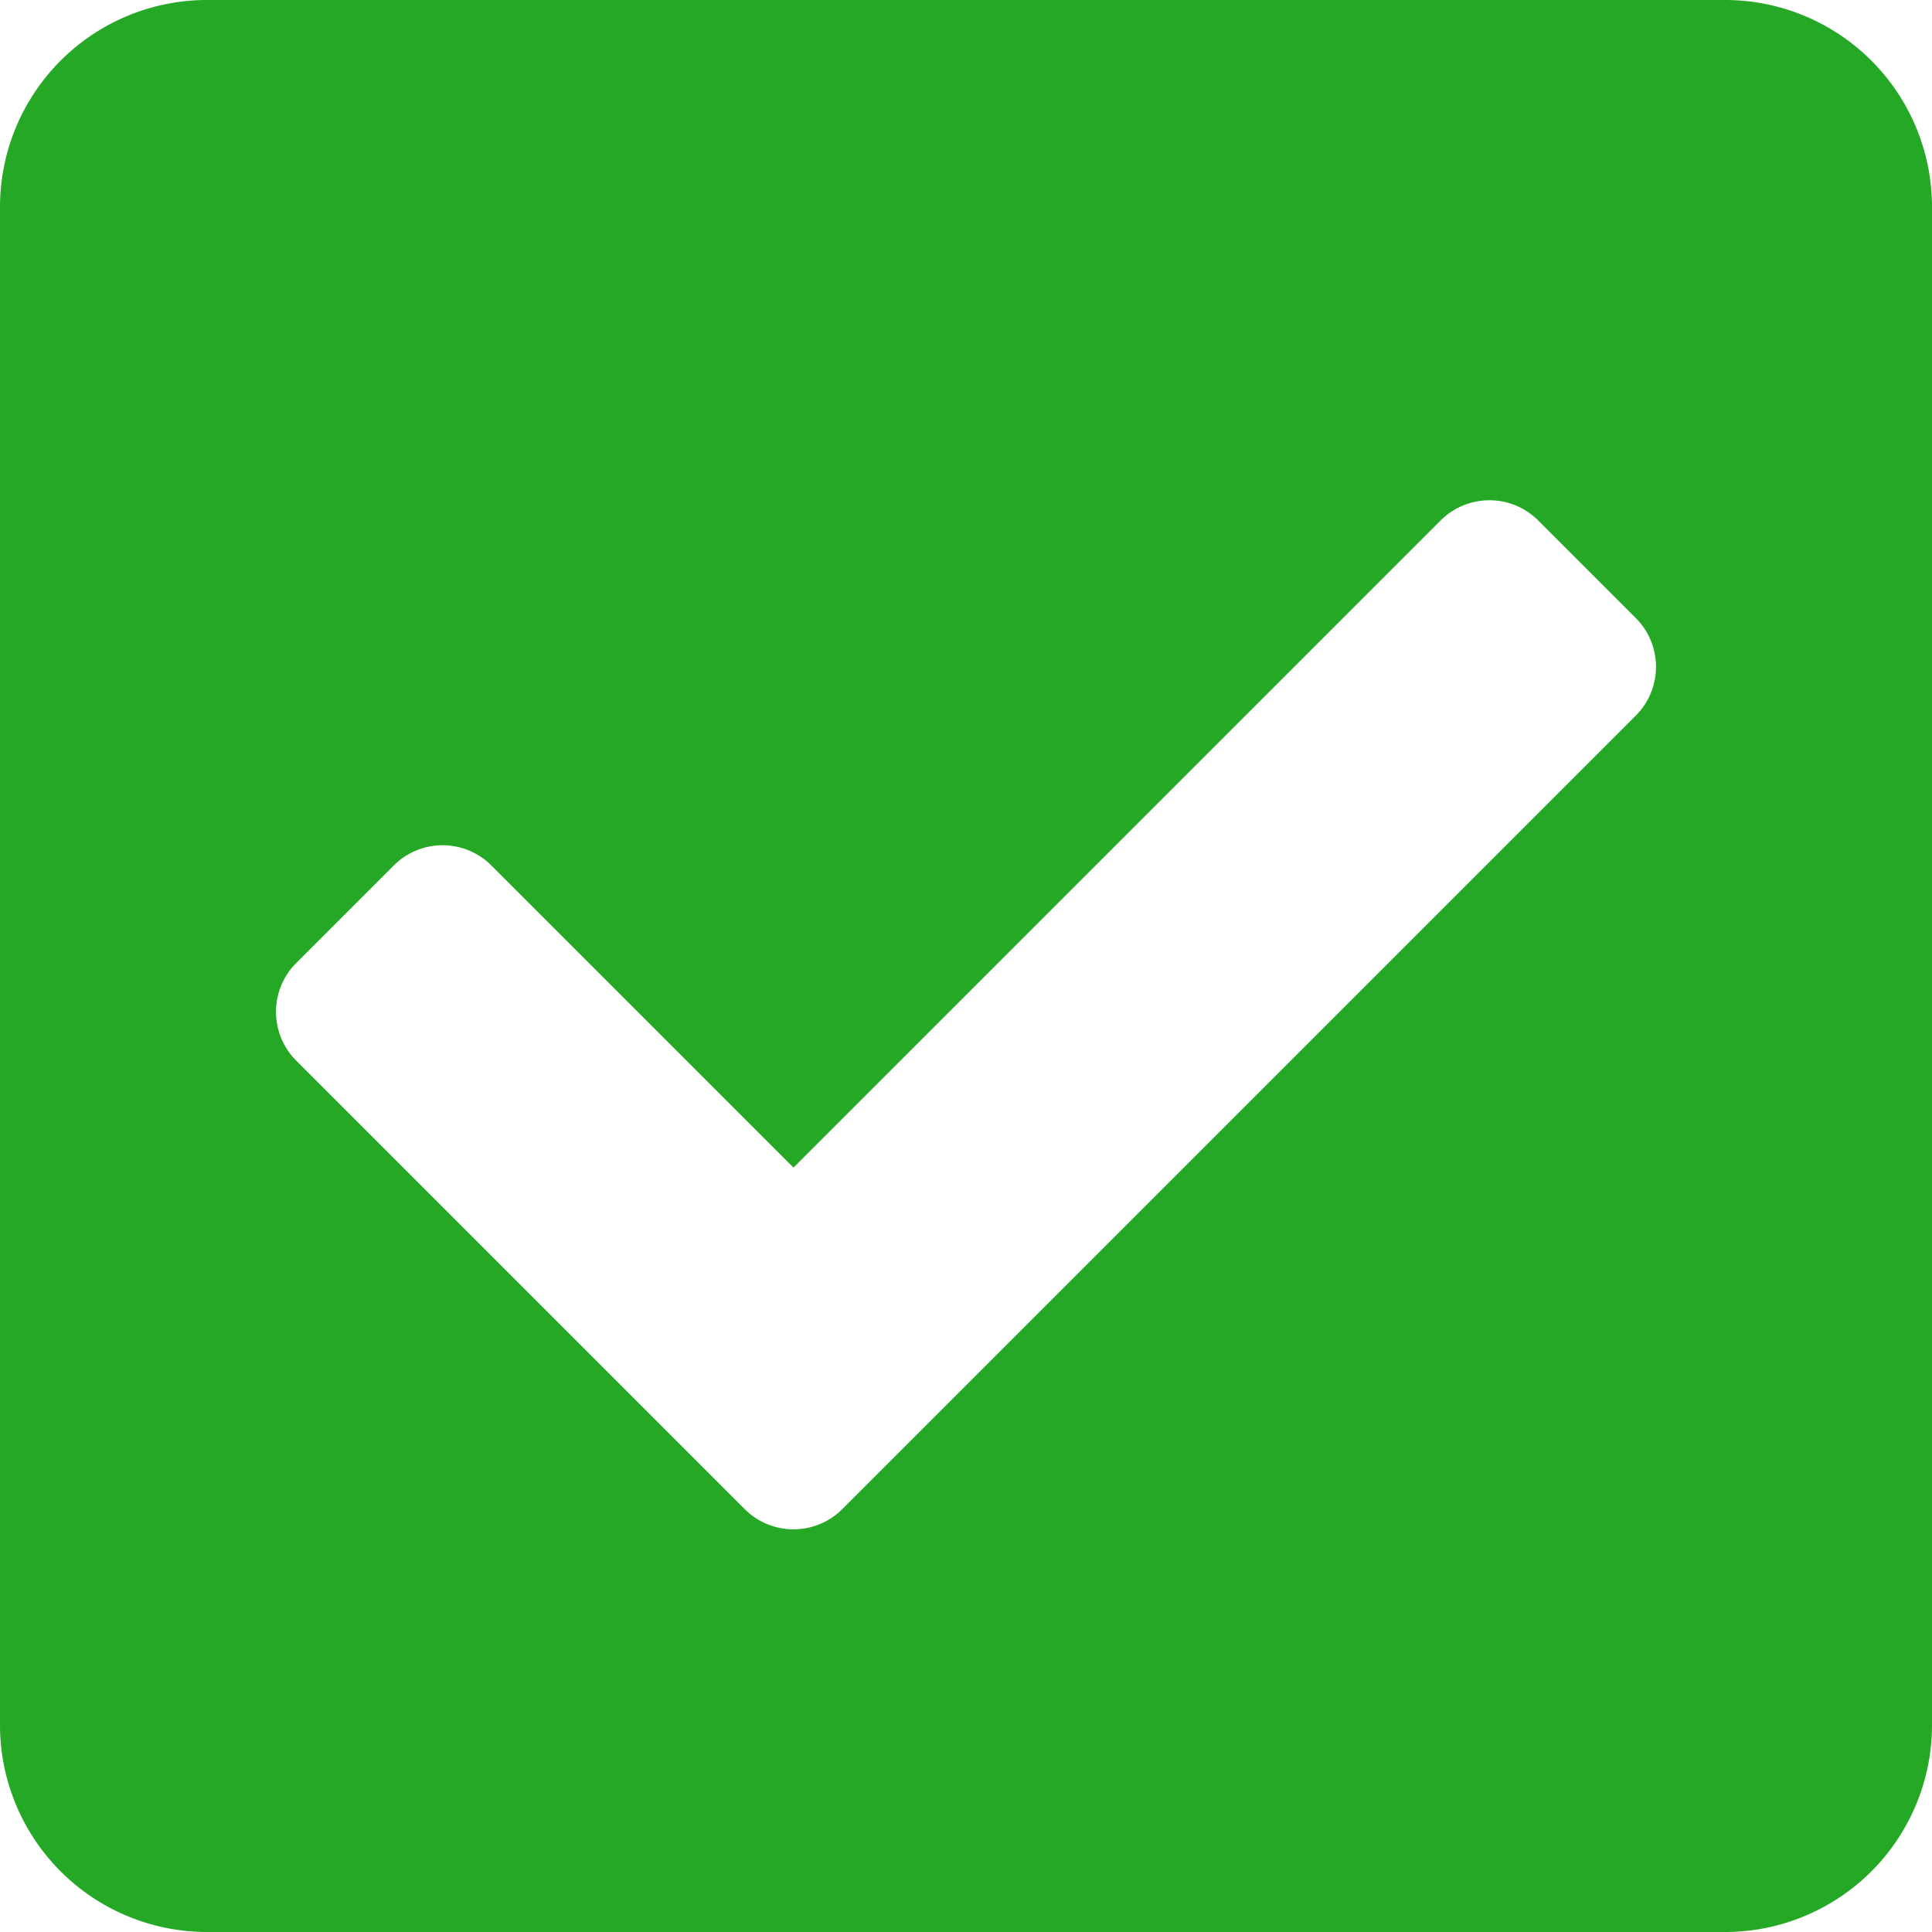 <svg xmlns="http://www.w3.org/2000/svg" width="448" height="448" viewBox="0 0 448 448">
  <path id="check-square-solid" d="M400,480H48A48,48,0,0,1,0,432V80A48,48,0,0,1,48,32H400a48,48,0,0,1,48,48V432A48,48,0,0,1,400,480ZM195.314,381.941l184-184a16,16,0,0,0,0-22.627l-22.627-22.627a16,16,0,0,0-22.628,0L184,302.745l-70.059-70.059a16,16,0,0,0-22.628,0L68.686,255.313a16,16,0,0,0,0,22.627l104,104a16,16,0,0,0,22.628,0Z" transform="translate(0 -32)" fill="#25a825"/>
</svg>

